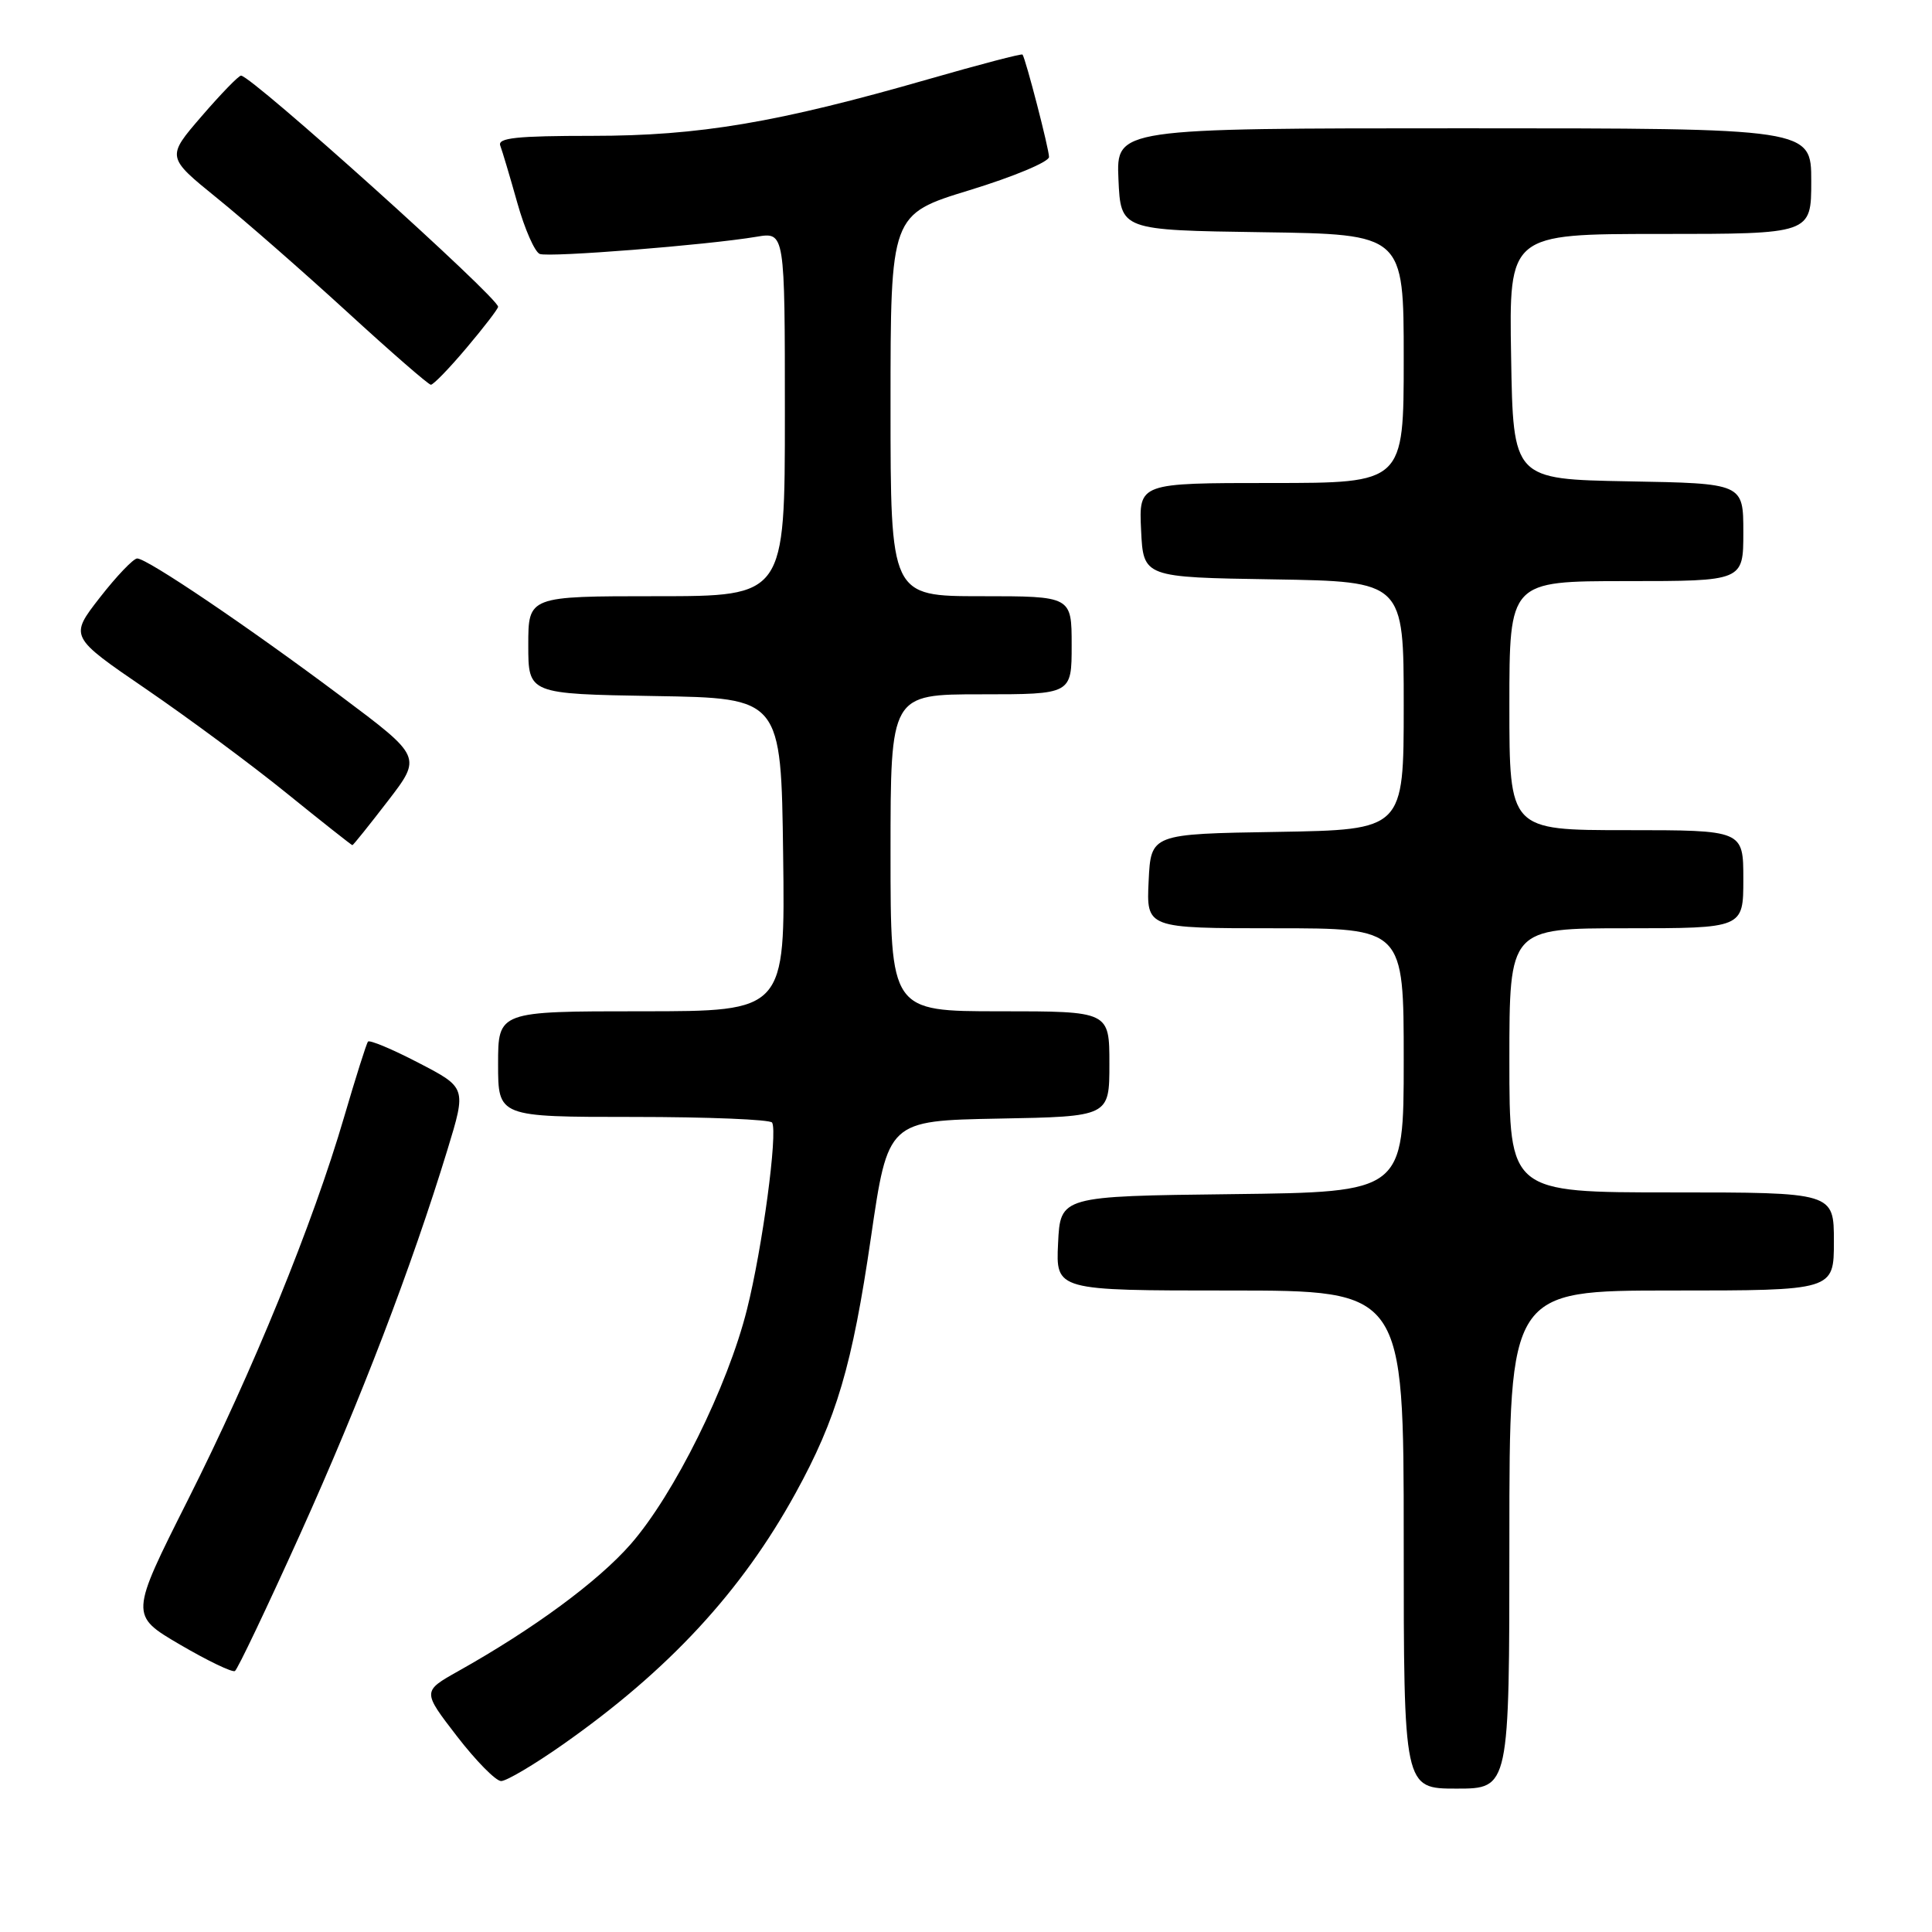 <?xml version="1.0" encoding="UTF-8" standalone="no"?>
<!DOCTYPE svg PUBLIC "-//W3C//DTD SVG 1.1//EN" "http://www.w3.org/Graphics/SVG/1.1/DTD/svg11.dtd" >
<svg xmlns="http://www.w3.org/2000/svg" xmlns:xlink="http://www.w3.org/1999/xlink" version="1.1" viewBox="0 0 256 256">
 <g >
 <path fill="currentColor"
d=" M 200.00 204.00 C 200.00 171.00 200.00 171.00 221.50 171.00 C 243.00 171.00 243.00 171.00 243.00 164.50 C 243.00 158.00 243.00 158.00 221.50 158.00 C 200.00 158.00 200.00 158.00 200.00 140.50 C 200.00 123.00 200.00 123.00 215.50 123.00 C 231.00 123.00 231.00 123.00 231.00 116.50 C 231.00 110.00 231.00 110.00 215.50 110.00 C 200.00 110.00 200.00 110.00 200.00 93.50 C 200.00 77.00 200.00 77.00 215.50 77.00 C 231.00 77.00 231.00 77.00 231.00 70.53 C 231.00 64.05 231.00 64.05 215.75 63.78 C 200.50 63.50 200.50 63.50 200.23 47.25 C 199.95 31.00 199.95 31.00 219.98 31.00 C 240.00 31.00 240.00 31.00 240.00 24.00 C 240.00 17.00 240.00 17.00 193.95 17.00 C 147.91 17.00 147.91 17.00 148.20 23.75 C 148.50 30.50 148.50 30.50 167.25 30.77 C 186.00 31.04 186.00 31.04 186.00 47.52 C 186.00 64.00 186.00 64.00 168.45 64.00 C 150.90 64.00 150.90 64.00 151.20 70.25 C 151.50 76.50 151.50 76.50 168.75 76.77 C 186.00 77.05 186.00 77.05 186.00 93.50 C 186.00 109.95 186.00 109.95 169.25 110.23 C 152.50 110.50 152.50 110.50 152.20 116.75 C 151.90 123.00 151.90 123.00 168.95 123.00 C 186.00 123.00 186.00 123.00 186.00 140.48 C 186.00 157.96 186.00 157.96 163.25 158.23 C 140.50 158.50 140.50 158.50 140.20 164.75 C 139.90 171.00 139.90 171.00 162.95 171.00 C 186.00 171.00 186.00 171.00 186.00 204.00 C 186.00 237.00 186.00 237.00 193.00 237.00 C 200.00 237.00 200.00 237.00 200.00 204.00 Z  M 74.62 231.13 C 88.60 221.31 98.25 210.89 105.41 197.86 C 110.86 187.96 112.93 180.92 115.40 164.00 C 117.66 148.50 117.66 148.50 132.33 148.22 C 147.00 147.95 147.00 147.95 147.00 140.97 C 147.00 134.00 147.00 134.00 132.50 134.00 C 118.00 134.00 118.00 134.00 118.00 113.00 C 118.00 92.00 118.00 92.00 130.00 92.00 C 142.00 92.00 142.00 92.00 142.00 85.50 C 142.00 79.00 142.00 79.00 130.00 79.00 C 118.00 79.00 118.00 79.00 118.00 53.70 C 118.00 28.40 118.00 28.40 128.50 25.19 C 134.28 23.42 139.00 21.45 139.00 20.80 C 139.00 19.72 135.92 7.84 135.49 7.23 C 135.38 7.08 129.81 8.54 123.10 10.47 C 103.01 16.25 92.66 18.00 78.49 18.00 C 68.46 18.00 65.89 18.27 66.29 19.30 C 66.56 20.02 67.58 23.44 68.55 26.89 C 69.52 30.35 70.86 33.39 71.52 33.65 C 72.77 34.13 93.72 32.47 100.25 31.37 C 104.00 30.74 104.00 30.74 104.00 54.87 C 104.00 79.00 104.00 79.00 87.00 79.00 C 70.00 79.00 70.00 79.00 70.00 85.48 C 70.00 91.95 70.00 91.95 86.75 92.23 C 103.50 92.50 103.50 92.50 103.77 113.25 C 104.04 134.00 104.04 134.00 85.02 134.00 C 66.00 134.00 66.00 134.00 66.00 141.00 C 66.00 148.00 66.00 148.00 83.94 148.00 C 93.81 148.00 102.07 148.34 102.31 148.75 C 103.07 150.10 101.03 165.34 98.98 173.50 C 96.43 183.71 89.32 198.04 83.56 204.62 C 79.24 209.55 70.72 215.83 60.73 221.43 C 55.96 224.11 55.96 224.11 60.54 230.05 C 63.06 233.32 65.70 236.00 66.40 236.00 C 67.11 236.00 70.81 233.81 74.62 231.13 Z  M 39.78 203.26 C 47.77 185.56 54.55 167.85 59.30 152.31 C 61.80 144.12 61.80 144.12 55.46 140.83 C 51.98 139.02 48.96 137.76 48.76 138.02 C 48.55 138.28 47.13 142.78 45.60 148.00 C 41.46 162.16 33.52 181.61 24.89 198.76 C 17.21 214.03 17.21 214.03 23.85 217.92 C 27.51 220.06 30.78 221.63 31.13 221.42 C 31.48 221.20 35.37 213.03 39.78 203.26 Z  M 51.39 106.14 C 55.90 100.28 55.90 100.28 45.20 92.27 C 32.86 83.03 19.50 74.00 18.18 74.00 C 17.68 74.00 15.45 76.33 13.23 79.18 C 9.20 84.36 9.20 84.36 19.35 91.30 C 24.93 95.12 33.33 101.33 38.00 105.12 C 42.67 108.90 46.59 111.99 46.69 111.99 C 46.80 112.00 48.91 109.36 51.39 106.14 Z  M 61.84 46.07 C 64.13 43.36 66.00 40.92 66.00 40.65 C 66.00 39.41 33.37 10.06 31.94 10.02 C 31.63 10.01 29.28 12.43 26.71 15.41 C 22.05 20.81 22.05 20.81 28.77 26.26 C 32.47 29.25 40.22 36.04 46.00 41.33 C 51.78 46.63 56.77 50.97 57.09 50.98 C 57.42 50.99 59.56 48.78 61.84 46.07 Z "/>
</g>
</svg>
